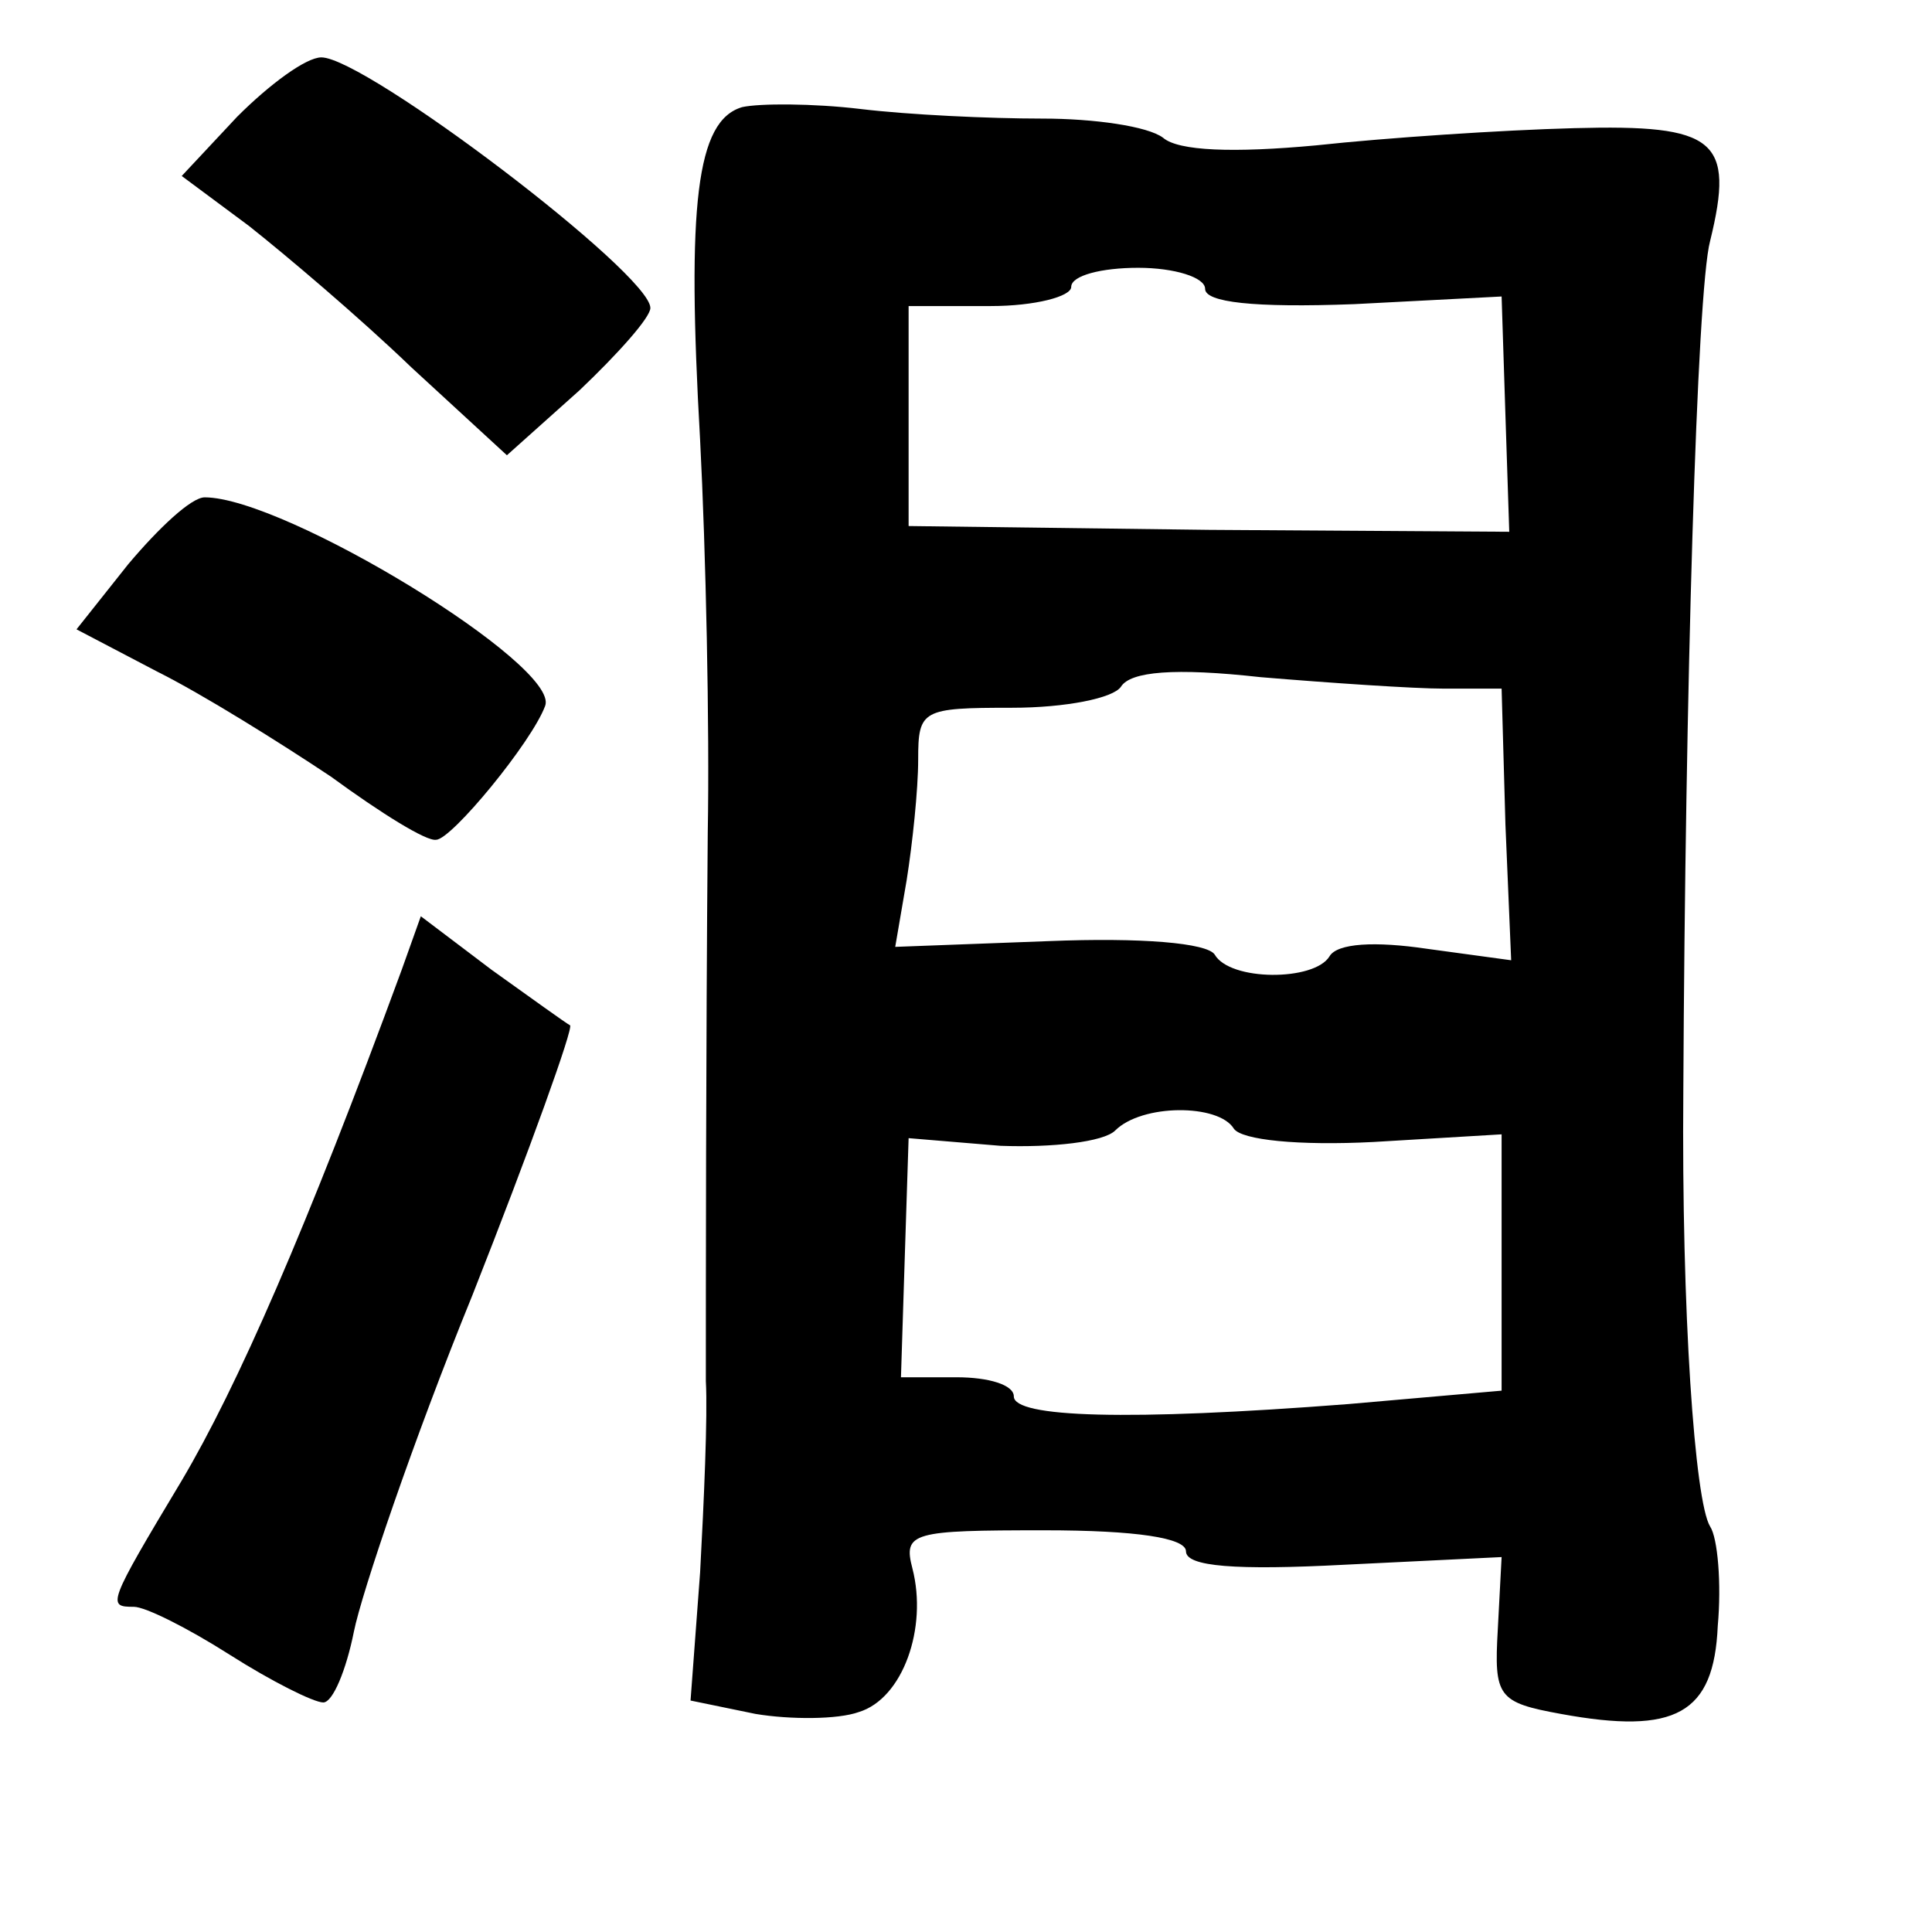 <?xml version="1.0" standalone="no"?>
<!DOCTYPE svg PUBLIC "-//W3C//DTD SVG 20010904//EN"
 "http://www.w3.org/TR/2001/REC-SVG-20010904/DTD/svg10.dtd">
<svg version="1.0" xmlns="http://www.w3.org/2000/svg"
 width="101pt" height="101pt" viewBox="0 0 101 101"
 preserveAspectRatio="xMidYMid meet">
<g transform="translate(0,101) scale(0.1,-0.1)"
fill="#000000" stroke="none">
<path d="M124 949 l-29 -31 35 -26 c19 -15 58 -48 85 -74 l50 -46 38 34 c20
19 37 38 37 43 0 18 -149 131 -172 131 -8 0 -27 -14 -44 -31z"/>
<path d="M388 954 c-24 -7 -29 -51 -22 -174 3 -58 5 -150 4 -205 -1 -115 -1
-240 -1 -287 1 -18 -1 -63 -3 -100 l-5 -67 34 -7 c18 -3 43 -3 54 1 23 7 36
44 28 75 -5 19 0 20 69 20 48 0 74 -4 74 -11 0 -8 26 -10 83 -7 l82 4 -2 -38
c-2 -35 0 -38 33 -44 60 -11 80 0 82 46 2 22 0 46 -4 52 -8 13 -15 112 -14
228 1 206 7 418 14 444 13 53 3 61 -71 59 -38 -1 -98 -5 -135 -9 -43 -4 -72
-3 -80 4 -8 6 -36 10 -63 10 -28 0 -70 2 -95 5 -25 3 -53 3 -62 1z m242 -95
c0 -7 25 -10 78 -8 l77 4 2 -62 2 -61 -157 1 -157 2 0 58 0 57 43 0 c23 0 42
5 42 10 0 6 16 10 35 10 19 0 35 -5 35 -11z m125 -209 l30 0 2 -71 3 -71 -44
6 c-27 4 -47 3 -51 -4 -8 -13 -52 -13 -60 1 -4 6 -38 9 -87 7 l-80 -3 6 35 c3
19 6 47 6 63 0 26 2 27 49 27 28 0 53 5 57 11 5 8 28 10 73 5 36 -3 80 -6 96
-6z m-110 -230 c4 -6 34 -9 73 -7 l67 4 0 -67 0 -67 -80 -7 c-116 -9 -175 -7
-175 4 0 6 -13 10 -30 10 l-29 0 2 63 2 62 48 -4 c27 -1 54 2 60 8 14 14 54
14 62 1z"/>
<path d="M67 715 l-27 -34 42 -22 c24 -12 64 -37 91 -55 26 -19 50 -34 55 -33
8 0 50 51 57 70 8 21 -136 109 -178 109 -7 0 -24 -16 -40 -35z"/>
<path d="M210 503 c-50 -136 -86 -218 -115 -267 -39 -65 -39 -66 -25 -66 6 0
28 -11 50 -25 22 -14 44 -25 49 -25 5 0 12 17 16 37 4 20 31 100 62 176 30 76
53 140 51 141 -2 1 -20 14 -41 29 l-37 28 -10 -28z"/>
</g>
</svg>
